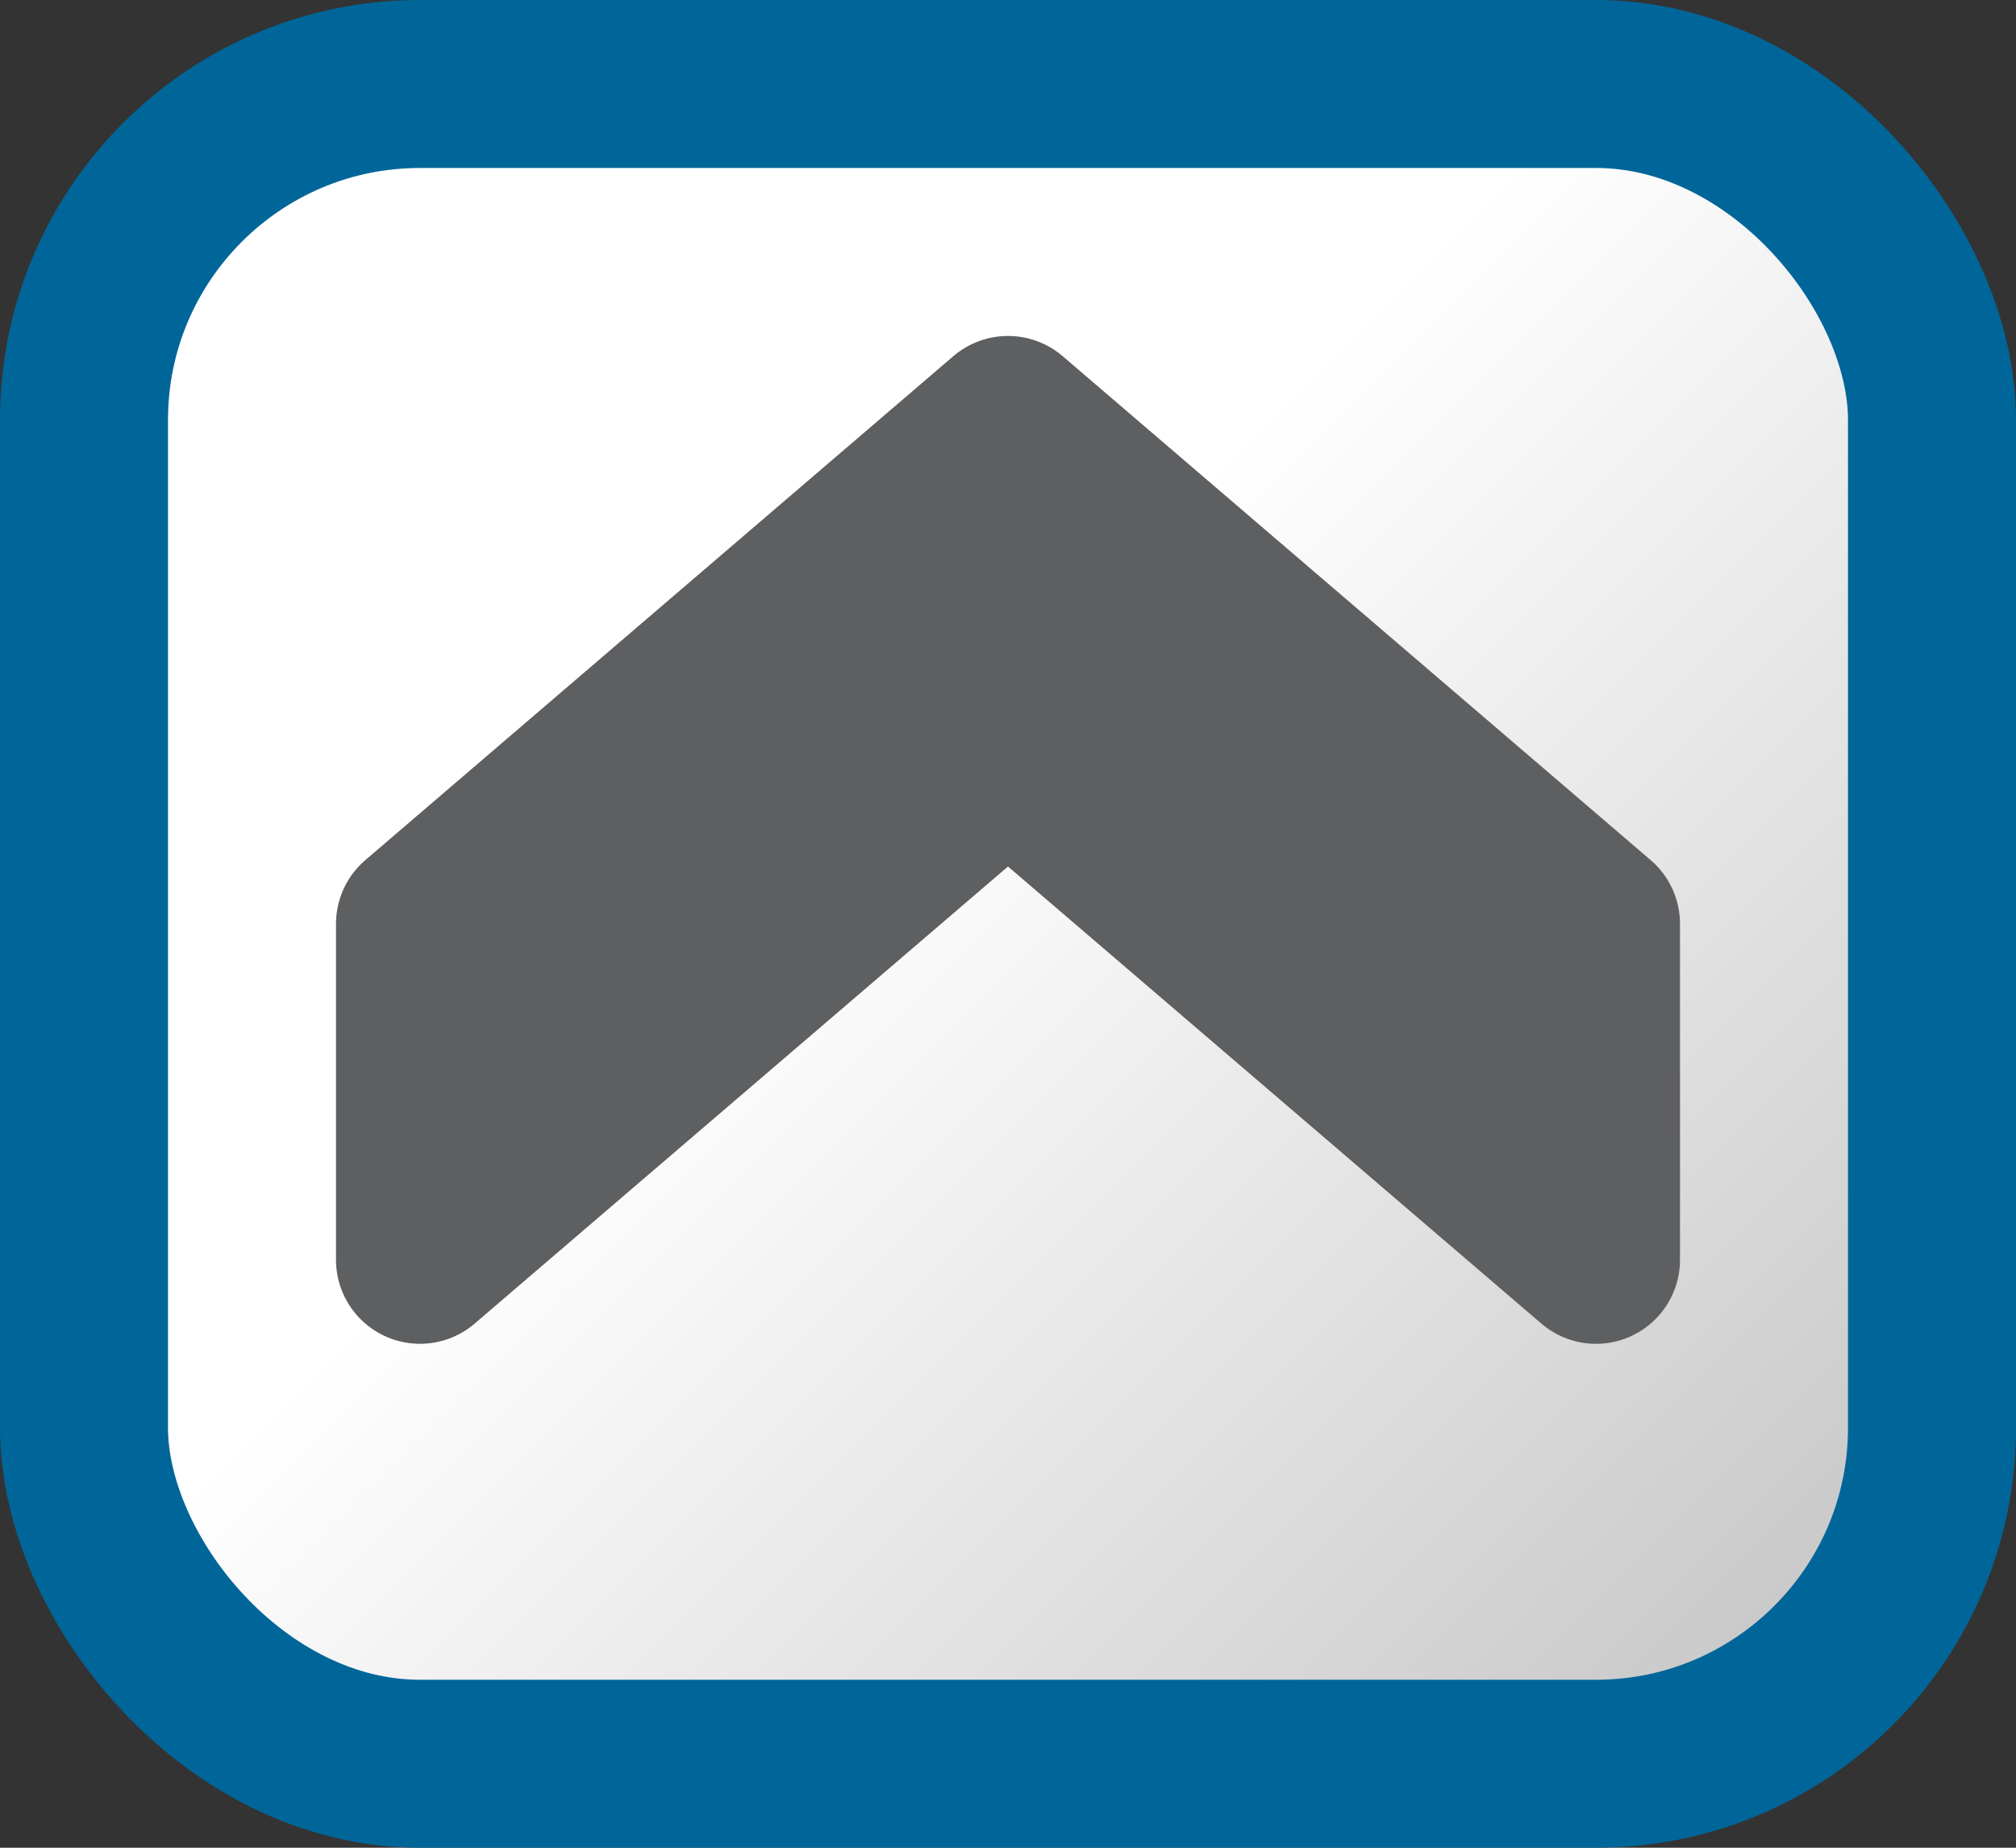 <?xml version="1.0" encoding="UTF-8" standalone="no"?>
<svg xmlns="http://www.w3.org/2000/svg" width="12" height="11" xmlns:xlink="http://www.w3.org/1999/xlink">
  <rect width="100%" height="100%" fill="#333333" stroke="none"/>
  <defs>
    <linearGradient id="a">
      <stop offset="0" stop-color="#fff"/>
      <stop offset="1" stop-color="silver"/>
    </linearGradient>
    <linearGradient id="b" x1="5.5" x2="11.5" y1="4.5" y2="10.5" gradientUnits="userSpaceOnUse" xlink:href="#a"/>
  </defs>
  <rect width="11" height="10" x=".5" y=".5" fill="url(#b)" stroke="#069" ry="2" rx="2" stroke-linejoin="round"/>
  <path fill="#5e5f61" stroke="#5e5f61" d="M2.5 3.5v2l3.5 3 3.5-3v-2L6 6.5z" stroke-linejoin="round" transform="rotate(180)" transform-origin="50% 50%"/>
</svg>
